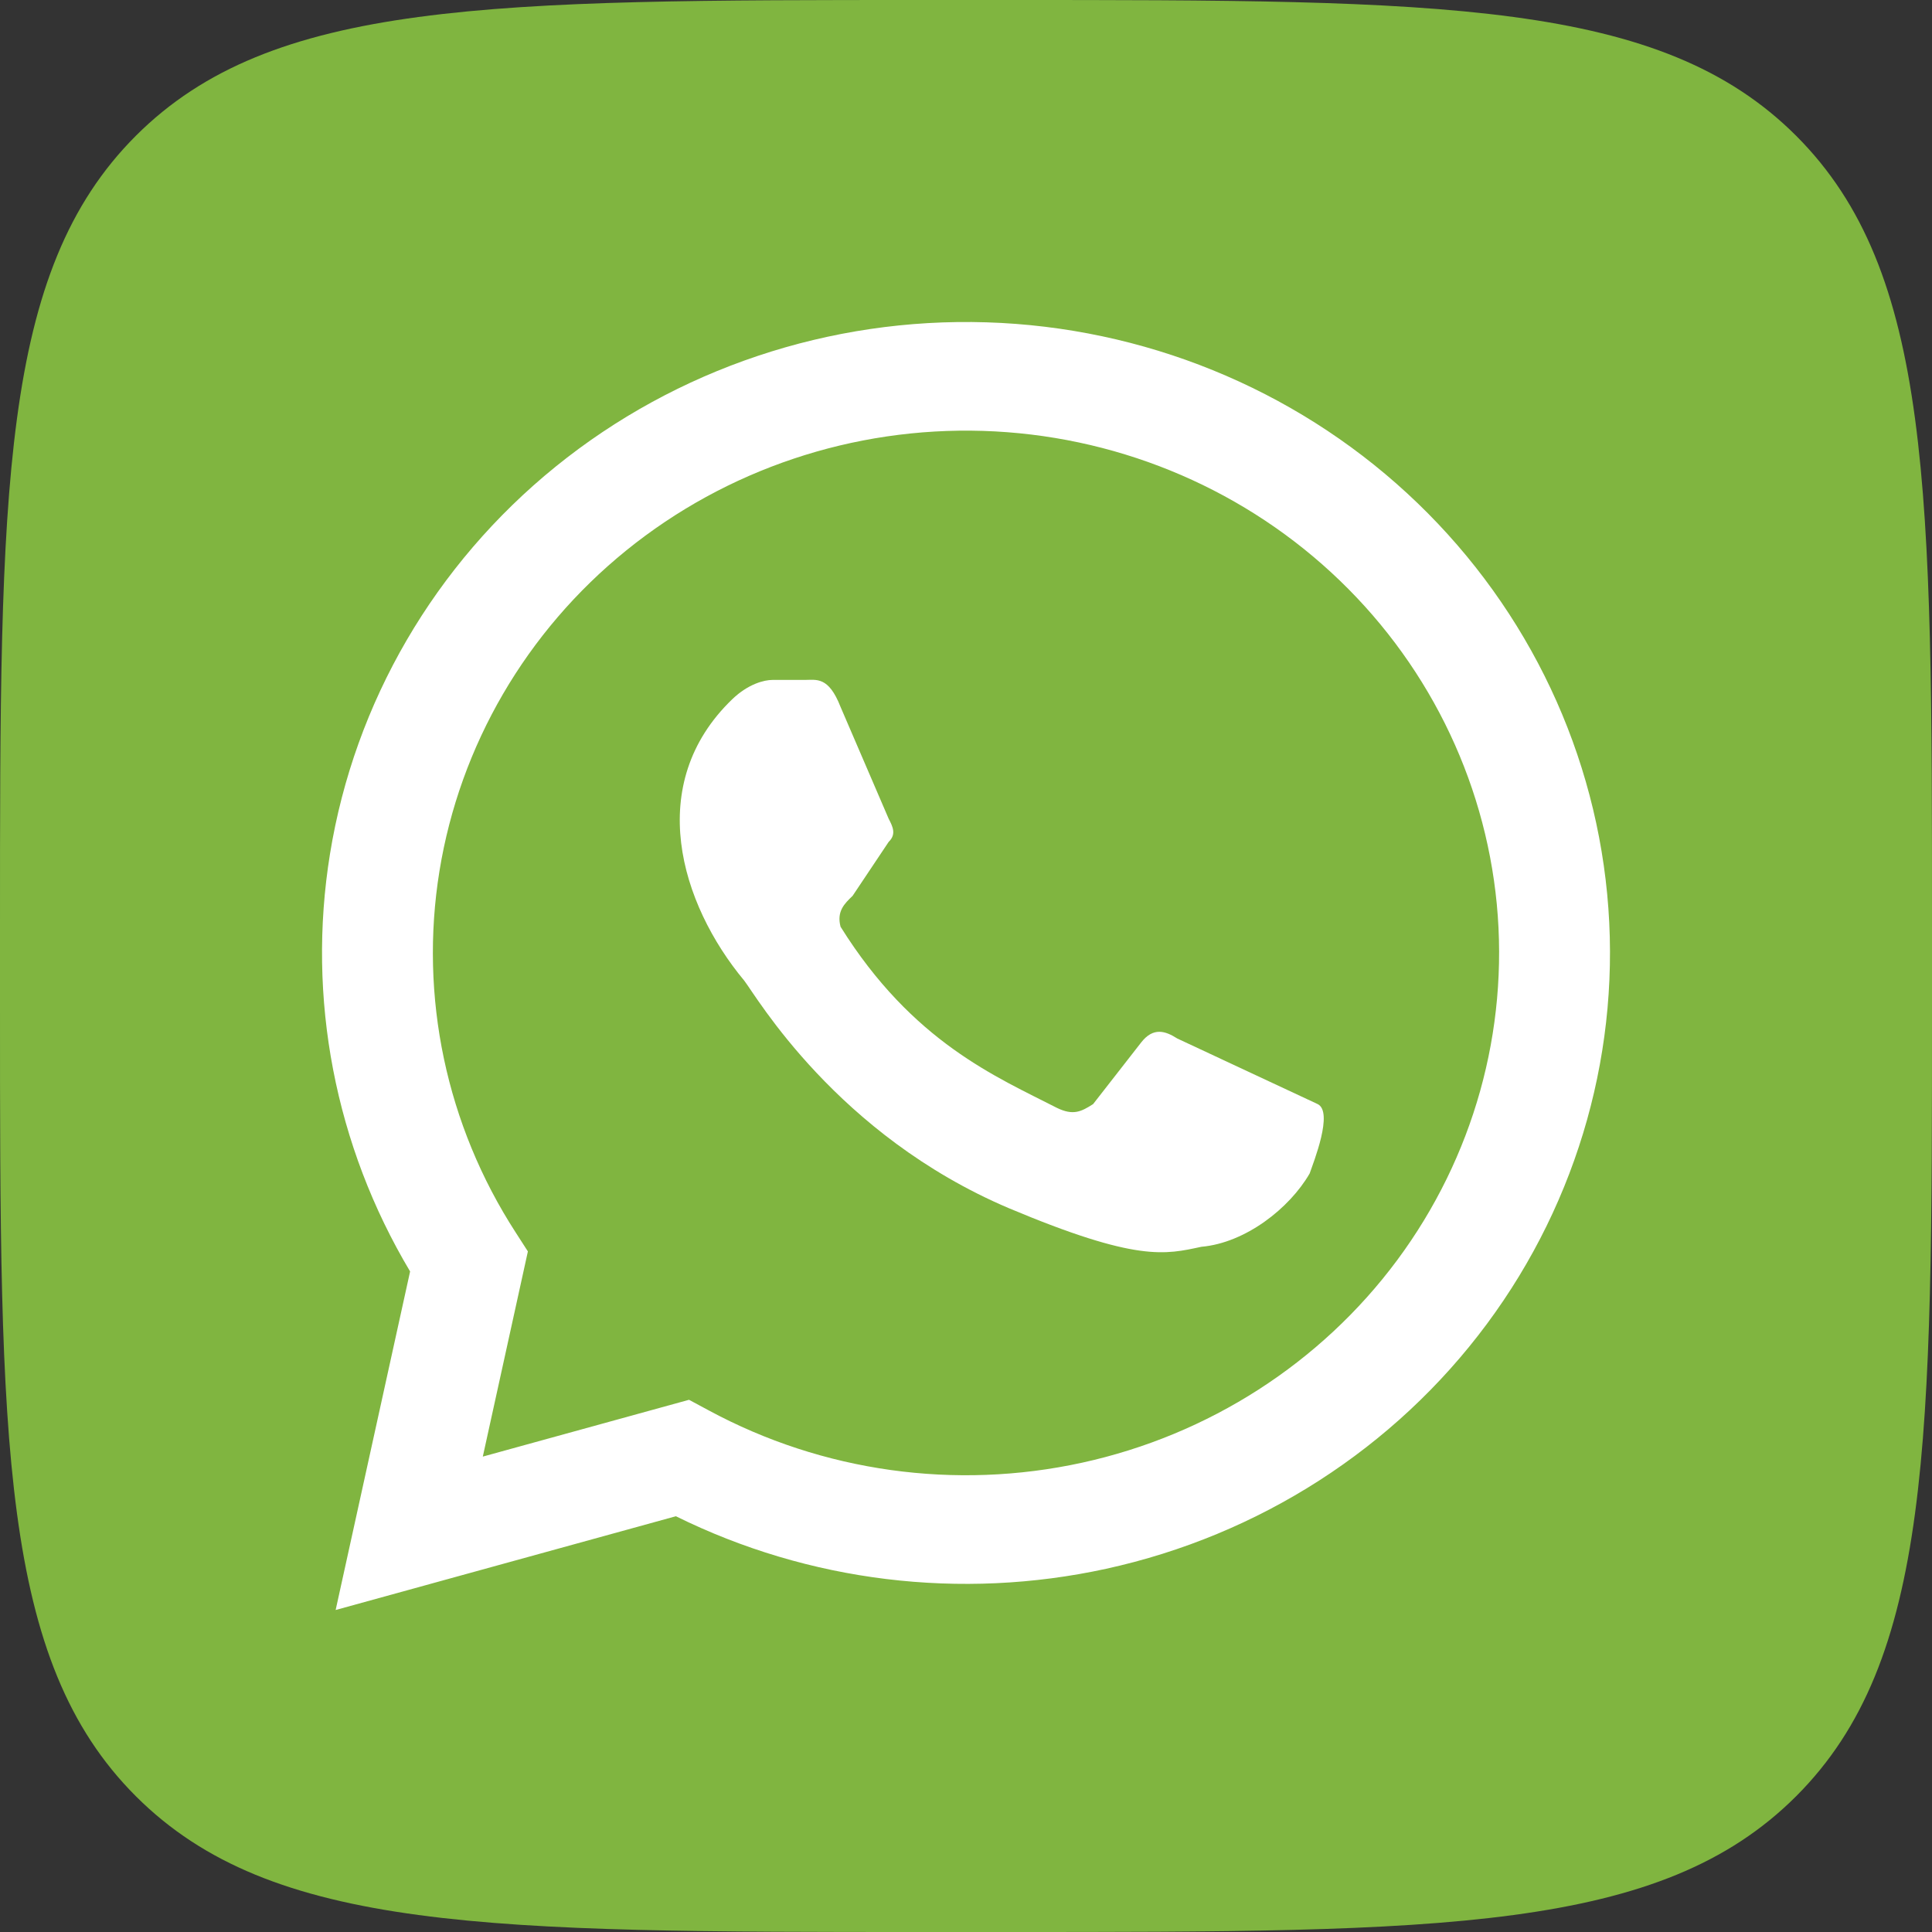 <svg width="30" height="30" viewBox="0 0 30 30" fill="none" xmlns="http://www.w3.org/2000/svg">
<rect x="0" y="0" width="30" height="30" fill="#333333" stroke="none"/>
<path d="M0 14.4C0 7.612 0 4.218 2.109 2.109C4.218 0 7.612 0 14.4 0H15.6C22.388 0 25.782 0 27.891 2.109C30 4.218 30 7.612 30 14.4V15.6C30 22.388 30 25.782 27.891 27.891C25.782 30 22.388 30 15.6 30H14.4C7.612 30 4.218 30 2.109 27.891C0 25.782 0 22.388 0 15.6V14.4Z" fill="#80B540"/>
<path fill-rule="evenodd" clip-rule="evenodd" d="M15.264 6.691C13.249 6.628 11.28 7.288 9.726 8.546C8.172 9.804 7.141 11.574 6.824 13.525C6.508 15.475 6.929 17.472 8.009 19.14L8.197 19.432L7.497 22.618L10.699 21.736L11.008 21.902C12.774 22.855 14.834 23.143 16.801 22.713C18.769 22.283 20.509 21.165 21.695 19.568C22.88 17.971 23.43 16.005 23.242 14.038C23.053 12.072 22.139 10.241 20.67 8.888C19.201 7.535 17.279 6.754 15.264 6.691ZM8.629 7.245C10.506 5.726 12.885 4.929 15.319 5.005C17.753 5.081 20.075 6.025 21.849 7.659C23.623 9.293 24.728 11.505 24.956 13.88C25.184 16.256 24.519 18.631 23.087 20.56C21.655 22.489 19.553 23.84 17.176 24.36C14.916 24.853 12.556 24.563 10.495 23.544L5.212 25L6.368 19.743C5.203 17.791 4.761 15.501 5.124 13.26C5.506 10.904 6.752 8.765 8.629 7.245Z" fill="white"/>
<path d="M18.281 16.126C18.095 16.007 17.908 15.947 17.721 16.186L16.974 17.144C16.787 17.264 16.663 17.324 16.414 17.204C15.48 16.725 14.172 16.186 13.052 14.39C12.989 14.15 13.114 14.031 13.239 13.911L13.799 13.073C13.923 12.953 13.861 12.833 13.799 12.713L13.052 10.977C12.865 10.498 12.678 10.558 12.491 10.558H11.993C11.869 10.558 11.62 10.618 11.371 10.857C10.001 12.175 10.561 14.031 11.557 15.228C11.744 15.468 12.989 17.623 15.666 18.761C17.659 19.599 18.095 19.48 18.655 19.36C19.34 19.3 20.025 18.761 20.336 18.222C20.398 18.043 20.709 17.264 20.46 17.144" fill="white"/>
</svg>
